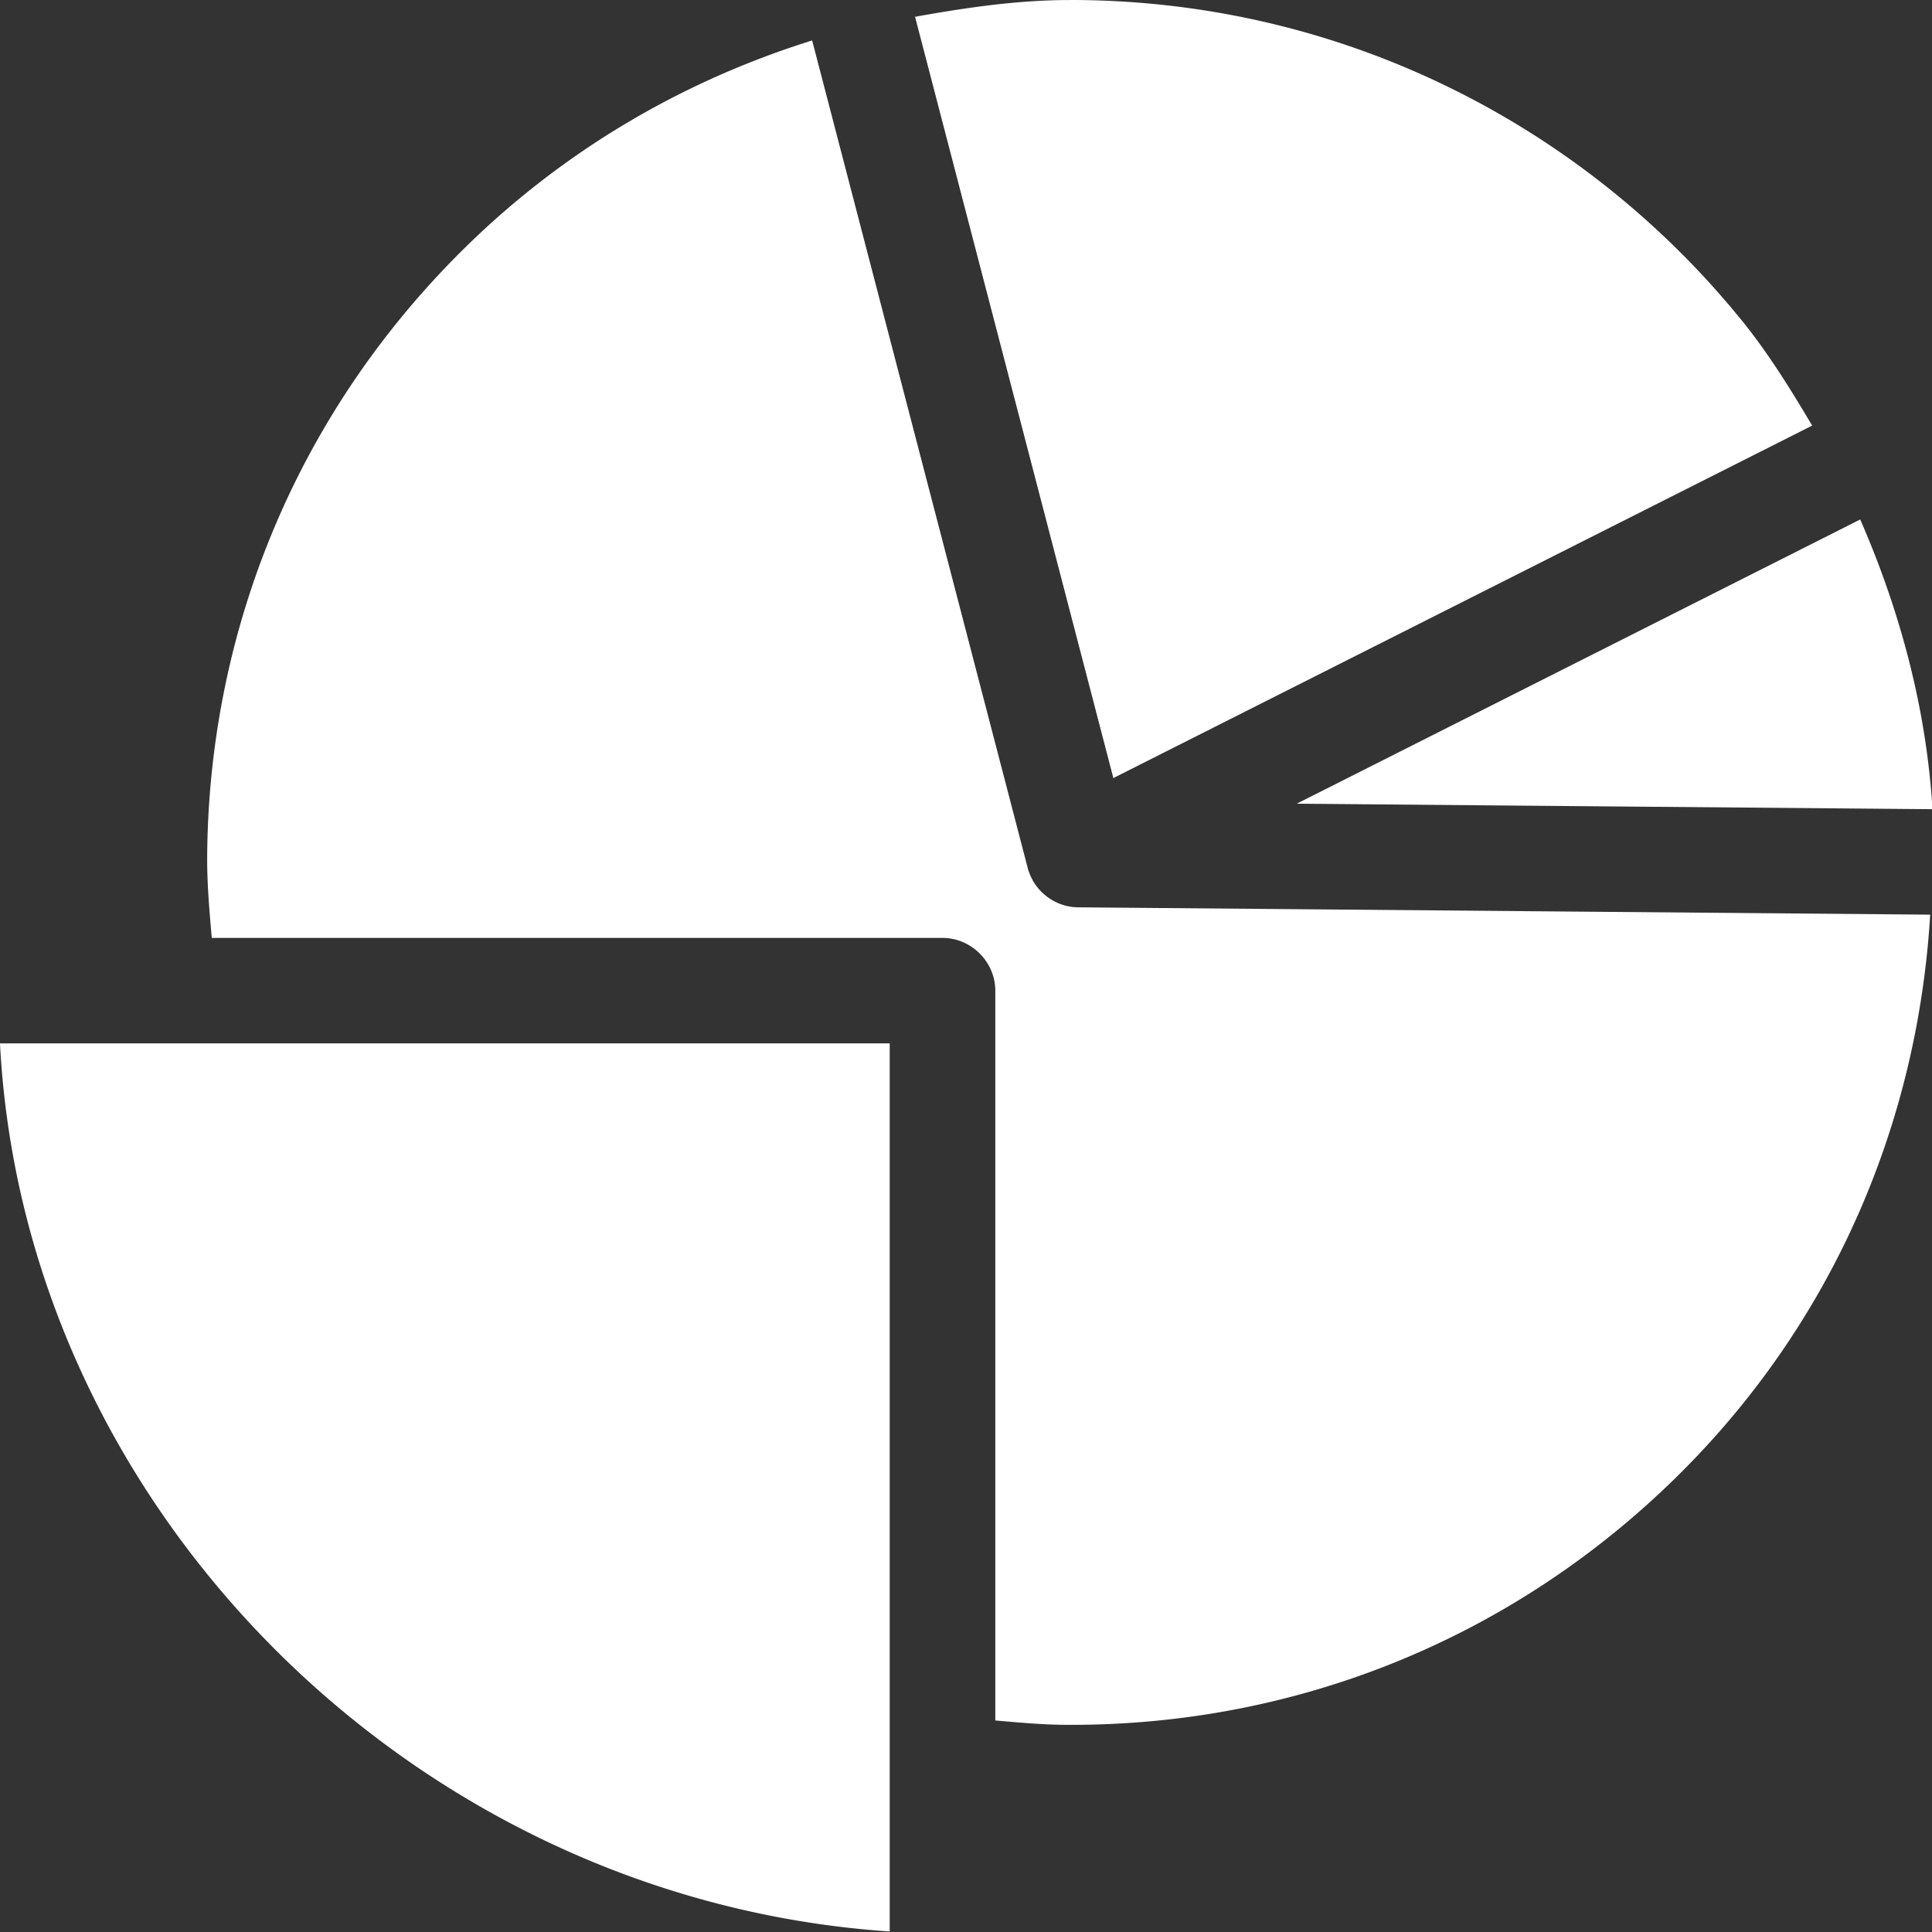 <?xml version="1.0" encoding="UTF-8" standalone="no"?>
<svg
   xmlns:dc="http://purl.org/dc/elements/1.1/"
   xmlns:cc="http://creativecommons.org/ns#"
   xmlns:rdf="http://www.w3.org/1999/02/22-rdf-syntax-ns#"
   xmlns:svg="http://www.w3.org/2000/svg"
   xmlns="http://www.w3.org/2000/svg"
   xmlns:sodipodi="http://sodipodi.sourceforge.net/DTD/sodipodi-0.dtd"
   xmlns:inkscape="http://www.inkscape.org/namespaces/inkscape"
   height="100"
   version="1.1"
   viewBox="0 0 100 100"
   width="100"
   xml:space="preserve"
   id="svg2074"
   sodipodi:docname="feature2.svg"
   inkscape:version="1.0.1 (0767f8302a, 2020-10-17)"><rect x="0" y="0" width="100" height="100" fill="#333333" stroke="none"/><defs
     id="defs2078" /><sodipodi:namedview
     pagecolor="#ffffff"
     bordercolor="#666666"
     borderopacity="1"
     objecttolerance="10"
     gridtolerance="10"
     guidetolerance="10"
     inkscape:pageopacity="0"
     inkscape:pageshadow="2"
     inkscape:window-width="1528"
     inkscape:window-height="837"
     id="namedview2076"
     showgrid="false"
     inkscape:zoom="3.7786019"
     inkscape:cx="112.36836"
     inkscape:cy="52.070168"
     inkscape:window-x="72"
     inkscape:window-y="26"
     inkscape:window-maximized="1"
     inkscape:current-layer="svg2074" /><path
     id="path2062"
     style="stroke-width:0.243;fill:#ffffff"
     sodipodi:type="inkscape:offset"
     inkscape:radius="-1.5055711"
     inkscape:original="M 55.345703 0.001953125 C 55.287483 0.001710535 55.228384 0.00390625 55.169922 0.00390625 C 51.971246 0.01118369 48.758273 0.36160795 45.601562 1.0507812 L 56.435547 42.677734 L 94.59375 23.414062 C 93.2809 21.002562 91.756297 18.722705 90.039062 16.603516 C 89.945914 16.488775 89.84998 16.375732 89.755859 16.261719 C 89.628989 16.108408 89.503568 15.954348 89.375 15.802734 C 89.202283 15.599936 89.025723 15.399106 88.849609 15.199219 C 88.796969 15.139301 88.746484 15.077253 88.693359 15.017578 C 80.96569 6.3419024 69.916423 0.68543622 57.560547 0.060546875 C 57.537747 0.059576565 57.514747 0.057853525 57.492188 0.056640625 C 57.154272 0.039902565 56.814223 0.026796215 56.474609 0.017578125 C 56.406201 0.015880055 56.339892 0.014884765 56.271484 0.013671875 C 55.963406 0.006879585 55.654994 0.002438275 55.345703 0.001953125 z M 43.392578 1.5859375 C 36.129453 3.5751039 29.45694 7.3949831 23.935547 12.820312 C 15.414881 21.193005 10.662151 32.380731 10.554688 44.324219 C 10.535277 46.202768 10.641838 48.110112 10.869141 50.009766 L 48.869141 50.009766 C 49.496699 50.009766 50.005859 50.518684 50.005859 51.146484 L 50.005859 89.126953 C 51.61587 89.315681 53.258868 89.420519 54.904297 89.4375 C 55.04184 89.439 55.180816 89.439453 55.318359 89.439453 C 67.104412 89.439453 78.211374 84.896256 86.634766 76.619141 C 94.981017 68.417705 99.709145 57.513861 100 45.845703 L 55.679688 45.464844 C 55.614677 45.464602 55.550382 45.458446 55.488281 45.447266 C 55.466931 45.443366 55.448114 45.434538 55.427734 45.429688 C 55.386984 45.419987 55.345694 45.412507 55.306641 45.398438 C 55.283351 45.390237 55.262794 45.377128 55.240234 45.367188 C 55.206034 45.352387 55.171184 45.338263 55.138672 45.320312 C 55.115872 45.307943 55.095809 45.293377 55.074219 45.279297 C 55.044139 45.259647 55.012755 45.24083 54.984375 45.21875 C 54.963995 45.20225 54.945191 45.182013 54.925781 45.164062 C 54.899821 45.140532 54.873139 45.11971 54.849609 45.09375 C 54.831169 45.07362 54.815808 45.048934 54.798828 45.027344 C 54.777478 45.000414 54.755248 44.976126 54.736328 44.947266 C 54.720798 44.923256 54.709143 44.896084 54.695312 44.871094 C 54.679063 44.841254 54.662008 44.81254 54.648438 44.78125 C 54.636308 44.75384 54.629091 44.723693 54.619141 44.695312 C 54.609641 44.667412 54.597364 44.641901 54.589844 44.613281 L 43.392578 1.5859375 z M 95.628906 25.4375 L 60.382812 43.232422 L 95.732422 43.537109 L 99.998047 43.574219 C 99.995847 43.495619 99.994287 43.416245 99.992188 43.337891 C 99.983487 43.061349 99.972814 42.785823 99.958984 42.509766 C 99.954084 42.417586 99.948219 42.324603 99.943359 42.232422 C 99.925409 41.914398 99.905839 41.596836 99.880859 41.279297 C 99.877659 41.239517 99.874494 41.199697 99.871094 41.160156 C 99.431088 35.716635 97.988737 30.357048 95.628906 25.4375 z M 0 52.283203 C 0.41263073 77.658173 21.905038 99.143676 47.732422 99.998047 L 47.732422 90.126953 L 47.732422 52.283203 L 9.8710938 52.283203 L 0 52.283203 z "
     d="m 55.34,1.508 c -0.016,-6.72e-5 -0.074,0.002 -0.17,0.002 -2.564,0.006 -5.128,0.38 -7.674,0.84 L 57.422,40.494 92.402,22.834 c -1.082,-1.829 -2.201,-3.639 -3.531,-5.281 l -0.002,-0.002 c -0.079,-0.097 -0.171,-0.206 -0.273,-0.33 -0.131,-0.159 -0.252,-0.306 -0.367,-0.441 l -0.002,-0.002 c -0.162,-0.19 -0.331,-0.384 -0.506,-0.582 a 1.506,1.506 0 0 1 -0.002,-0.002 c -0.078,-0.089 -0.127,-0.147 -0.15,-0.174 C 80.099,7.633 69.428,2.168 57.484,1.564 c -0.038,-0.002 -0.063,-0.004 -0.066,-0.004 h -0.006 C 57.088,1.545 56.762,1.532 56.438,1.523 h -0.004 c -0.058,-0.001 -0.12,-0.003 -0.189,-0.004 a 1.506,1.506 0 0 1 -0.006,0 c -0.3,-0.007 -0.598,-0.011 -0.895,-0.012 a 1.506,1.506 0 0 1 -0.004,0 z M 42.344,3.535 C 35.898,5.551 29.956,9.016 24.99,13.895 16.748,21.993 12.164,32.785 12.061,44.338 a 1.506,1.506 0 0 1 0,0.002 c -0.014,1.374 0.107,2.77 0.23,4.164 h 36.578 c 1.442,0 2.643,1.201 2.643,2.643 v 36.568 c 1.131,0.098 2.263,0.205 3.408,0.217 0.13,0.001 0.264,0.002 0.398,0.002 11.399,0 22.114,-4.382 30.262,-12.389 C 93.281,67.978 97.667,58.032 98.311,47.338 L 55.674,46.971 h -0.008 c -0.153,-0.001 -0.302,-0.015 -0.445,-0.041 a 1.506,1.506 0 0 1 -0.004,-0.002 c -0.263,-0.048 -0.314,-0.075 -0.137,-0.033 a 1.506,1.506 0 0 1 -0.002,0 c 0.012,0.003 -0.088,-0.012 -0.271,-0.076 l -0.01,-0.004 c -0.191,-0.069 -0.24,-0.103 -0.154,-0.066 l -0.01,-0.004 c -0.016,-0.007 -0.091,-0.033 -0.213,-0.1 l -0.01,-0.006 c -0.117,-0.065 -0.176,-0.109 -0.158,-0.098 a 1.506,1.506 0 0 1 -0.002,-0.002 c 0.003,0.002 -0.064,-0.035 -0.189,-0.133 a 1.506,1.506 0 0 1 -0.023,-0.018 c -0.126,-0.102 -0.148,-0.131 -0.123,-0.109 l -0.01,-0.01 c 0.015,0.015 -0.043,-0.024 -0.17,-0.164 -0.131,-0.145 -0.162,-0.201 -0.115,-0.143 l -0.004,-0.004 c 0.017,0.022 -0.038,-0.032 -0.139,-0.186 a 1.506,1.506 0 0 1 -0.004,-0.008 c -0.11,-0.171 -0.13,-0.232 -0.094,-0.166 a 1.506,1.506 0 0 1 -0.006,-0.008 c 0.001,0.002 -0.043,-0.069 -0.102,-0.201 l -0.002,-0.008 c -6.95e-4,-0.002 -0.001,-3.38e-4 -0.002,-0.002 -0.076,-0.177 -0.092,-0.255 -0.068,-0.188 a 1.506,1.506 0 0 1 -0.006,-0.014 c 0.028,0.082 -0.007,0.022 -0.061,-0.184 a 1.506,1.506 0 0 1 0,-0.004 z m 52.465,24.002 -28.209,14.242 29.146,0.252 2.676,0.023 c -0.013,-0.22 -0.024,-0.44 -0.041,-0.654 v -0.004 c -0.003,-0.039 -0.007,-0.076 -0.01,-0.107 a 1.506,1.506 0 0 1 0,-0.008 c -0.384,-4.745 -1.663,-9.385 -3.562,-13.744 z M 1.689,53.789 C 2.898,77.128 22.445,96.687 46.227,98.287 V 90.127 53.789 H 9.871 Z"
     transform="matrix(1.034,0,0,1.033,-1.747,-1.558)" /><g
     id="Layer_1" /></svg>
